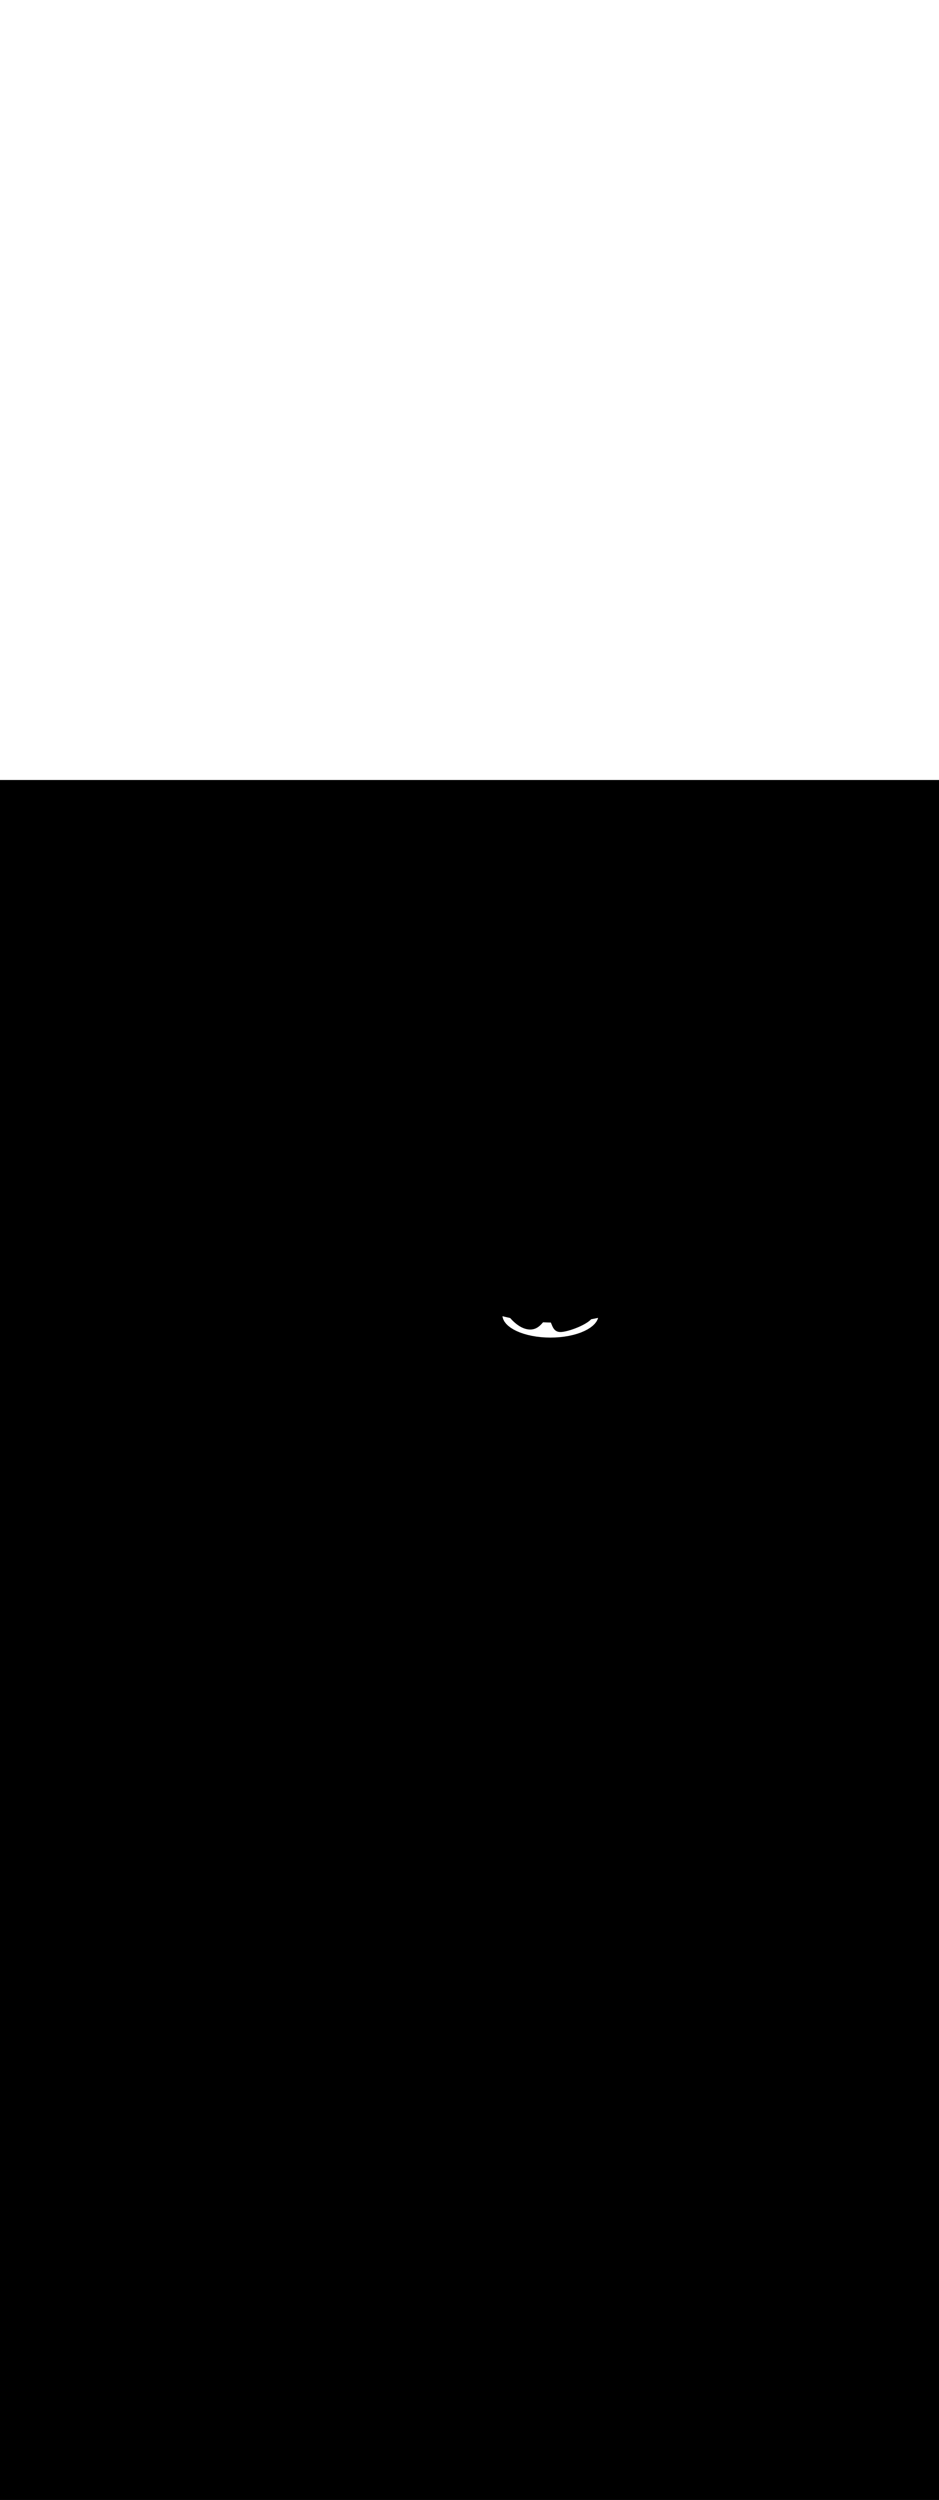 <ns0:svg xmlns:ns0="http://www.w3.org/2000/svg" version="1.1" id="Layer_1" x="0px" y="0px" viewBox="0 0 500 500" style="width: 188px;" xml:space="preserve" data-imageid="fast-food-1-34" imageName="Fast Food 1" class="illustrations_image"><ns0:rect x="0" y="0" width="100%" height="100%" fill="black" /><ns0:g id="white-shapes" style="display:inline;opacity:1"><ns0:style type="text/css" style="fill:white;display:inline;opacity:1" fill="white" /><ns0:path class="st13_fast-food-1-34" cx="293.1" cy="284.6" rx="25.6" ry="12" id="element_71" d="M 267.623 285.776 L 267.992 286.941 L 268.602 288.083 L 269.449 289.192 L 270.523 290.257 L 271.814 291.267 L 273.311 292.213 L 274.998 293.085 L 276.86 293.876 L 278.877 294.578 L 281.032 295.183 L 283.303 295.687 L 285.669 296.083 L 288.106 296.369 L 290.591 296.542 L 293.1 296.6 L 295.609 296.542 L 298.094 296.369 L 300.531 296.083 L 302.897 295.687 L 305.168 295.183 L 307.323 294.578 L 309.34 293.876 L 311.202 293.085 L 312.889 292.213 L 314.386 291.267 L 315.677 290.257 L 316.751 289.192 L 317.598 288.083 L 318.208 286.941 L 318.474 286.1 L 318.029 286.197 L 318.026 286.197 L 317.468 286.315 L 317.465 286.316 L 316.905 286.431 L 316.902 286.432 L 316.34 286.544 L 316.337 286.545 L 315.773 286.654 L 315.771 286.655 L 315.205 286.762 L 315.202 286.762 L 314.779 286.839 L 314.757 286.864 L 314.749 286.872 L 314.642 286.982 L 314.635 286.989 L 314.523 287.099 L 314.516 287.106 L 314.399 287.216 L 314.393 287.223 L 314.272 287.333 L 314.265 287.339 L 314.14 287.449 L 314.134 287.454 L 314.004 287.565 L 313.998 287.57 L 313.865 287.68 L 313.859 287.685 L 313.721 287.795 L 313.716 287.799 L 313.574 287.909 L 313.569 287.913 L 313.423 288.023 L 313.418 288.027 L 313.269 288.136 L 313.264 288.14 L 313.111 288.249 L 313.106 288.253 L 312.95 288.362 L 312.945 288.365 L 312.785 288.474 L 312.781 288.477 L 312.618 288.586 L 312.613 288.589 L 312.447 288.697 L 312.442 288.7 L 312.273 288.808 L 312.269 288.81 L 312.096 288.918 L 312.092 288.92 L 311.917 289.027 L 311.913 289.029 L 311.734 289.136 L 311.731 289.138 L 311.55 289.244 L 311.546 289.246 L 311.362 289.352 L 311.359 289.354 L 311.172 289.459 L 311.169 289.461 L 310.98 289.565 L 310.977 289.567 L 310.786 289.671 L 310.782 289.673 L 310.589 289.776 L 310.586 289.778 L 310.391 289.88 L 310.387 289.882 L 310.19 289.984 L 310.187 289.985 L 309.987 290.086 L 309.984 290.088 L 309.783 290.188 L 309.78 290.189 L 309.577 290.289 L 309.574 290.29 L 309.37 290.389 L 309.367 290.39 L 309.161 290.488 L 309.158 290.489 L 308.951 290.586 L 308.948 290.587 L 308.739 290.683 L 308.736 290.685 L 308.526 290.78 L 308.524 290.781 L 308.313 290.875 L 308.31 290.876 L 308.098 290.969 L 308.095 290.97 L 307.882 291.062 L 307.88 291.063 L 307.666 291.154 L 307.663 291.155 L 307.448 291.244 L 307.446 291.245 L 307.231 291.334 L 307.228 291.335 L 307.012 291.422 L 307.01 291.423 L 306.794 291.509 L 306.791 291.51 L 306.575 291.595 L 306.572 291.596 L 306.356 291.68 L 306.353 291.68 L 306.137 291.763 L 306.134 291.764 L 305.917 291.845 L 305.915 291.845 L 305.698 291.925 L 305.696 291.926 L 305.479 292.004 L 305.477 292.005 L 305.261 292.082 L 305.258 292.082 L 305.042 292.158 L 305.04 292.158 L 304.825 292.232 L 304.822 292.233 L 304.607 292.305 L 304.605 292.306 L 304.391 292.377 L 304.388 292.377 L 304.175 292.446 L 304.173 292.447 L 303.96 292.515 L 303.958 292.516 L 303.747 292.581 L 303.744 292.582 L 303.534 292.646 L 303.531 292.647 L 303.322 292.709 L 303.319 292.71 L 303.112 292.771 L 303.109 292.771 L 302.903 292.83 L 302.9 292.831 L 302.695 292.888 L 302.692 292.889 L 302.489 292.944 L 302.486 292.945 L 302.285 292.998 L 302.282 292.999 L 302.083 293.05 L 302.079 293.051 L 301.882 293.1 L 301.878 293.101 L 301.683 293.148 L 301.679 293.149 L 301.486 293.194 L 301.483 293.195 L 301.292 293.239 L 301.288 293.239 L 301.099 293.281 L 301.095 293.282 L 300.909 293.321 L 300.905 293.321 L 300.721 293.358 L 300.717 293.359 L 300.536 293.394 L 300.531 293.395 L 300.353 293.428 L 300.348 293.428 L 300.173 293.459 L 300.168 293.46 L 299.995 293.488 L 299.99 293.489 L 299.821 293.514 L 299.816 293.515 L 299.649 293.539 L 299.644 293.54 L 299.48 293.561 L 299.474 293.561 L 299.315 293.58 L 299.308 293.581 L 299.152 293.597 L 299.144 293.598 L 298.991 293.611 L 298.98 293.612 L 298.831 293.622 L 298.82 293.623 L 298.674 293.629 L 298.663 293.63 L 298.521 293.633 L 298.509 293.633 L 298.37 293.633 L 298.358 293.632 L 298.223 293.629 L 298.21 293.628 L 298.078 293.622 L 298.065 293.621 L 297.936 293.611 L 297.923 293.61 L 297.797 293.597 L 297.784 293.595 L 297.661 293.579 L 297.647 293.577 L 297.527 293.558 L 297.513 293.556 L 297.397 293.534 L 297.382 293.531 L 297.269 293.506 L 297.254 293.502 L 297.143 293.475 L 297.129 293.471 L 297.021 293.44 L 297.006 293.436 L 296.901 293.403 L 296.886 293.398 L 296.783 293.362 L 296.769 293.357 L 296.669 293.318 L 296.654 293.312 L 296.557 293.271 L 296.542 293.265 L 296.447 293.222 L 296.433 293.215 L 296.341 293.169 L 296.327 293.162 L 296.237 293.113 L 296.223 293.106 L 296.135 293.055 L 296.122 293.047 L 296.037 292.994 L 296.024 292.986 L 295.941 292.931 L 295.928 292.922 L 295.847 292.865 L 295.835 292.856 L 295.756 292.797 L 295.745 292.788 L 295.668 292.726 L 295.657 292.717 L 295.582 292.654 L 295.572 292.644 L 295.499 292.579 L 295.489 292.57 L 295.418 292.503 L 295.408 292.493 L 295.339 292.424 L 295.33 292.415 L 295.263 292.344 L 295.255 292.335 L 295.189 292.262 L 295.181 292.253 L 295.117 292.179 L 295.11 292.17 L 295.048 292.094 L 295.041 292.086 L 294.98 292.008 L 294.974 292 L 294.915 291.921 L 294.909 291.913 L 294.851 291.832 L 294.845 291.824 L 294.789 291.743 L 294.784 291.735 L 294.729 291.652 L 294.724 291.645 L 294.67 291.56 L 294.666 291.553 L 294.614 291.468 L 294.61 291.461 L 294.558 291.374 L 294.555 291.368 L 294.504 291.28 L 294.501 291.274 L 294.452 291.185 L 294.449 291.179 L 294.401 291.09 L 294.398 291.084 L 294.35 290.993 L 294.348 290.988 L 294.302 290.897 L 294.299 290.892 L 294.254 290.799 L 294.252 290.795 L 294.207 290.702 L 294.205 290.698 L 294.161 290.604 L 294.159 290.6 L 294.116 290.505 L 294.114 290.502 L 294.072 290.407 L 294.07 290.404 L 294.028 290.308 L 294.027 290.305 L 293.985 290.209 L 293.984 290.206 L 293.943 290.11 L 293.942 290.108 L 293.901 290.011 L 293.9 290.009 L 293.86 289.911 L 293.859 289.91 L 293.819 289.812 L 293.818 289.811 L 293.778 289.713 L 293.778 289.713 L 293.738 289.615 L 293.737 289.614 L 293.697 289.516 L 293.658 289.418 L 293.618 289.32 L 293.578 289.223 L 293.538 289.126 L 293.498 289.029 L 293.458 288.933 L 293.418 288.838 L 293.378 288.743 L 293.337 288.649 L 293.31 288.588 L 292.453 288.574 L 292.448 288.574 L 291.236 288.542 L 291.231 288.542 L 290.024 288.497 L 290.019 288.497 L 289.158 288.456 L 289.125 288.495 L 289.124 288.496 L 289.037 288.598 L 289.036 288.6 L 288.947 288.703 L 288.946 288.704 L 288.856 288.808 L 288.854 288.81 L 288.763 288.914 L 288.761 288.916 L 288.669 289.02 L 288.667 289.022 L 288.573 289.127 L 288.571 289.129 L 288.476 289.234 L 288.473 289.236 L 288.376 289.341 L 288.374 289.344 L 288.276 289.448 L 288.273 289.451 L 288.173 289.555 L 288.17 289.558 L 288.069 289.662 L 288.065 289.665 L 287.963 289.768 L 287.959 289.772 L 287.855 289.874 L 287.851 289.878 L 287.745 289.98 L 287.741 289.984 L 287.634 290.084 L 287.629 290.089 L 287.52 290.188 L 287.515 290.193 L 287.404 290.291 L 287.399 290.296 L 287.286 290.393 L 287.281 290.398 L 287.166 290.494 L 287.16 290.499 L 287.044 290.593 L 287.038 290.598 L 286.92 290.691 L 286.913 290.696 L 286.793 290.788 L 286.786 290.793 L 286.664 290.882 L 286.657 290.887 L 286.533 290.975 L 286.525 290.98 L 286.399 291.066 L 286.391 291.071 L 286.263 291.155 L 286.255 291.16 L 286.125 291.241 L 286.116 291.247 L 285.983 291.325 L 285.974 291.331 L 285.84 291.407 L 285.83 291.412 L 285.693 291.486 L 285.684 291.491 L 285.545 291.562 L 285.534 291.567 L 285.393 291.636 L 285.383 291.641 L 285.239 291.706 L 285.228 291.711 L 285.082 291.773 L 285.071 291.778 L 284.922 291.837 L 284.911 291.842 L 284.76 291.898 L 284.748 291.902 L 284.595 291.954 L 284.583 291.958 L 284.427 292.007 L 284.414 292.011 L 284.256 292.057 L 284.243 292.06 L 284.082 292.102 L 284.069 292.105 L 283.906 292.143 L 283.893 292.146 L 283.726 292.18 L 283.713 292.182 L 283.544 292.212 L 283.531 292.214 L 283.359 292.24 L 283.346 292.242 L 283.171 292.263 L 283.158 292.265 L 282.98 292.282 L 282.967 292.283 L 282.787 292.296 L 282.773 292.296 L 282.59 292.304 L 282.577 292.305 L 282.391 292.308 L 282.378 292.308 L 282.188 292.307 L 282.175 292.306 L 281.983 292.3 L 281.971 292.299 L 281.971 292.299 L 281.777 292.288 L 281.766 292.287 L 281.573 292.271 L 281.562 292.27 L 281.37 292.25 L 281.359 292.249 L 281.168 292.225 L 281.157 292.223 L 280.967 292.195 L 280.957 292.193 L 280.767 292.161 L 280.757 292.159 L 280.569 292.123 L 280.559 292.121 L 280.372 292.081 L 280.362 292.079 L 280.175 292.035 L 280.166 292.033 L 279.98 291.985 L 279.971 291.983 L 279.787 291.932 L 279.778 291.929 L 279.595 291.875 L 279.586 291.872 L 279.404 291.815 L 279.395 291.812 L 279.214 291.751 L 279.206 291.748 L 279.026 291.684 L 279.018 291.681 L 278.839 291.613 L 278.831 291.61 L 278.653 291.54 L 278.646 291.537 L 278.469 291.464 L 278.462 291.461 L 278.287 291.385 L 278.28 291.381 L 278.106 291.303 L 278.099 291.3 L 277.926 291.218 L 277.919 291.215 L 277.748 291.131 L 277.741 291.128 L 277.571 291.042 L 277.565 291.038 L 277.396 290.95 L 277.39 290.946 L 277.223 290.855 L 277.217 290.852 L 277.051 290.759 L 277.045 290.756 L 276.881 290.661 L 276.875 290.657 L 276.712 290.56 L 276.707 290.557 L 276.545 290.458 L 276.54 290.455 L 276.379 290.354 L 276.374 290.351 L 276.216 290.248 L 276.211 290.245 L 276.054 290.141 L 276.049 290.138 L 275.893 290.032 L 275.889 290.029 L 275.735 289.922 L 275.73 289.919 L 275.578 289.81 L 275.573 289.807 L 275.423 289.698 L 275.419 289.695 L 275.269 289.584 L 275.265 289.581 L 275.118 289.469 L 275.114 289.466 L 274.968 289.353 L 274.964 289.35 L 274.82 289.237 L 274.816 289.234 L 274.674 289.119 L 274.671 289.116 L 274.53 289.001 L 274.526 288.998 L 274.388 288.883 L 274.384 288.88 L 274.247 288.763 L 274.244 288.761 L 274.109 288.644 L 274.106 288.641 L 273.972 288.524 L 273.969 288.522 L 273.838 288.404 L 273.835 288.402 L 273.705 288.284 L 273.702 288.282 L 273.575 288.164 L 273.572 288.162 L 273.446 288.044 L 273.443 288.042 L 273.32 287.924 L 273.317 287.922 L 273.195 287.805 L 273.193 287.803 L 273.073 287.686 L 273.071 287.683 L 272.953 287.567 L 272.951 287.565 L 272.835 287.449 L 272.833 287.447 L 272.719 287.331 L 272.717 287.329 L 272.605 287.215 L 272.603 287.212 L 272.494 287.099 L 272.492 287.096 L 272.384 286.984 L 272.382 286.981 L 272.277 286.87 L 272.275 286.867 L 272.173 286.757 L 272.171 286.754 L 272.07 286.645 L 272.068 286.643 L 271.97 286.534 L 271.968 286.532 L 271.872 286.425 L 271.87 286.423 L 271.777 286.317 L 271.775 286.315 L 271.683 286.211 L 271.682 286.209 L 271.656 286.18 L 271.461 286.139 L 271.455 286.137 L 270.36 285.894 L 270.355 285.892 L 269.268 285.638 L 269.262 285.636 L 268.183 285.371 L 268.178 285.369 L 267.564 285.211 L 267.623 285.776 Z" style="fill:white;display:inline;opacity:1" fill="white" /></ns0:g></ns0:svg>